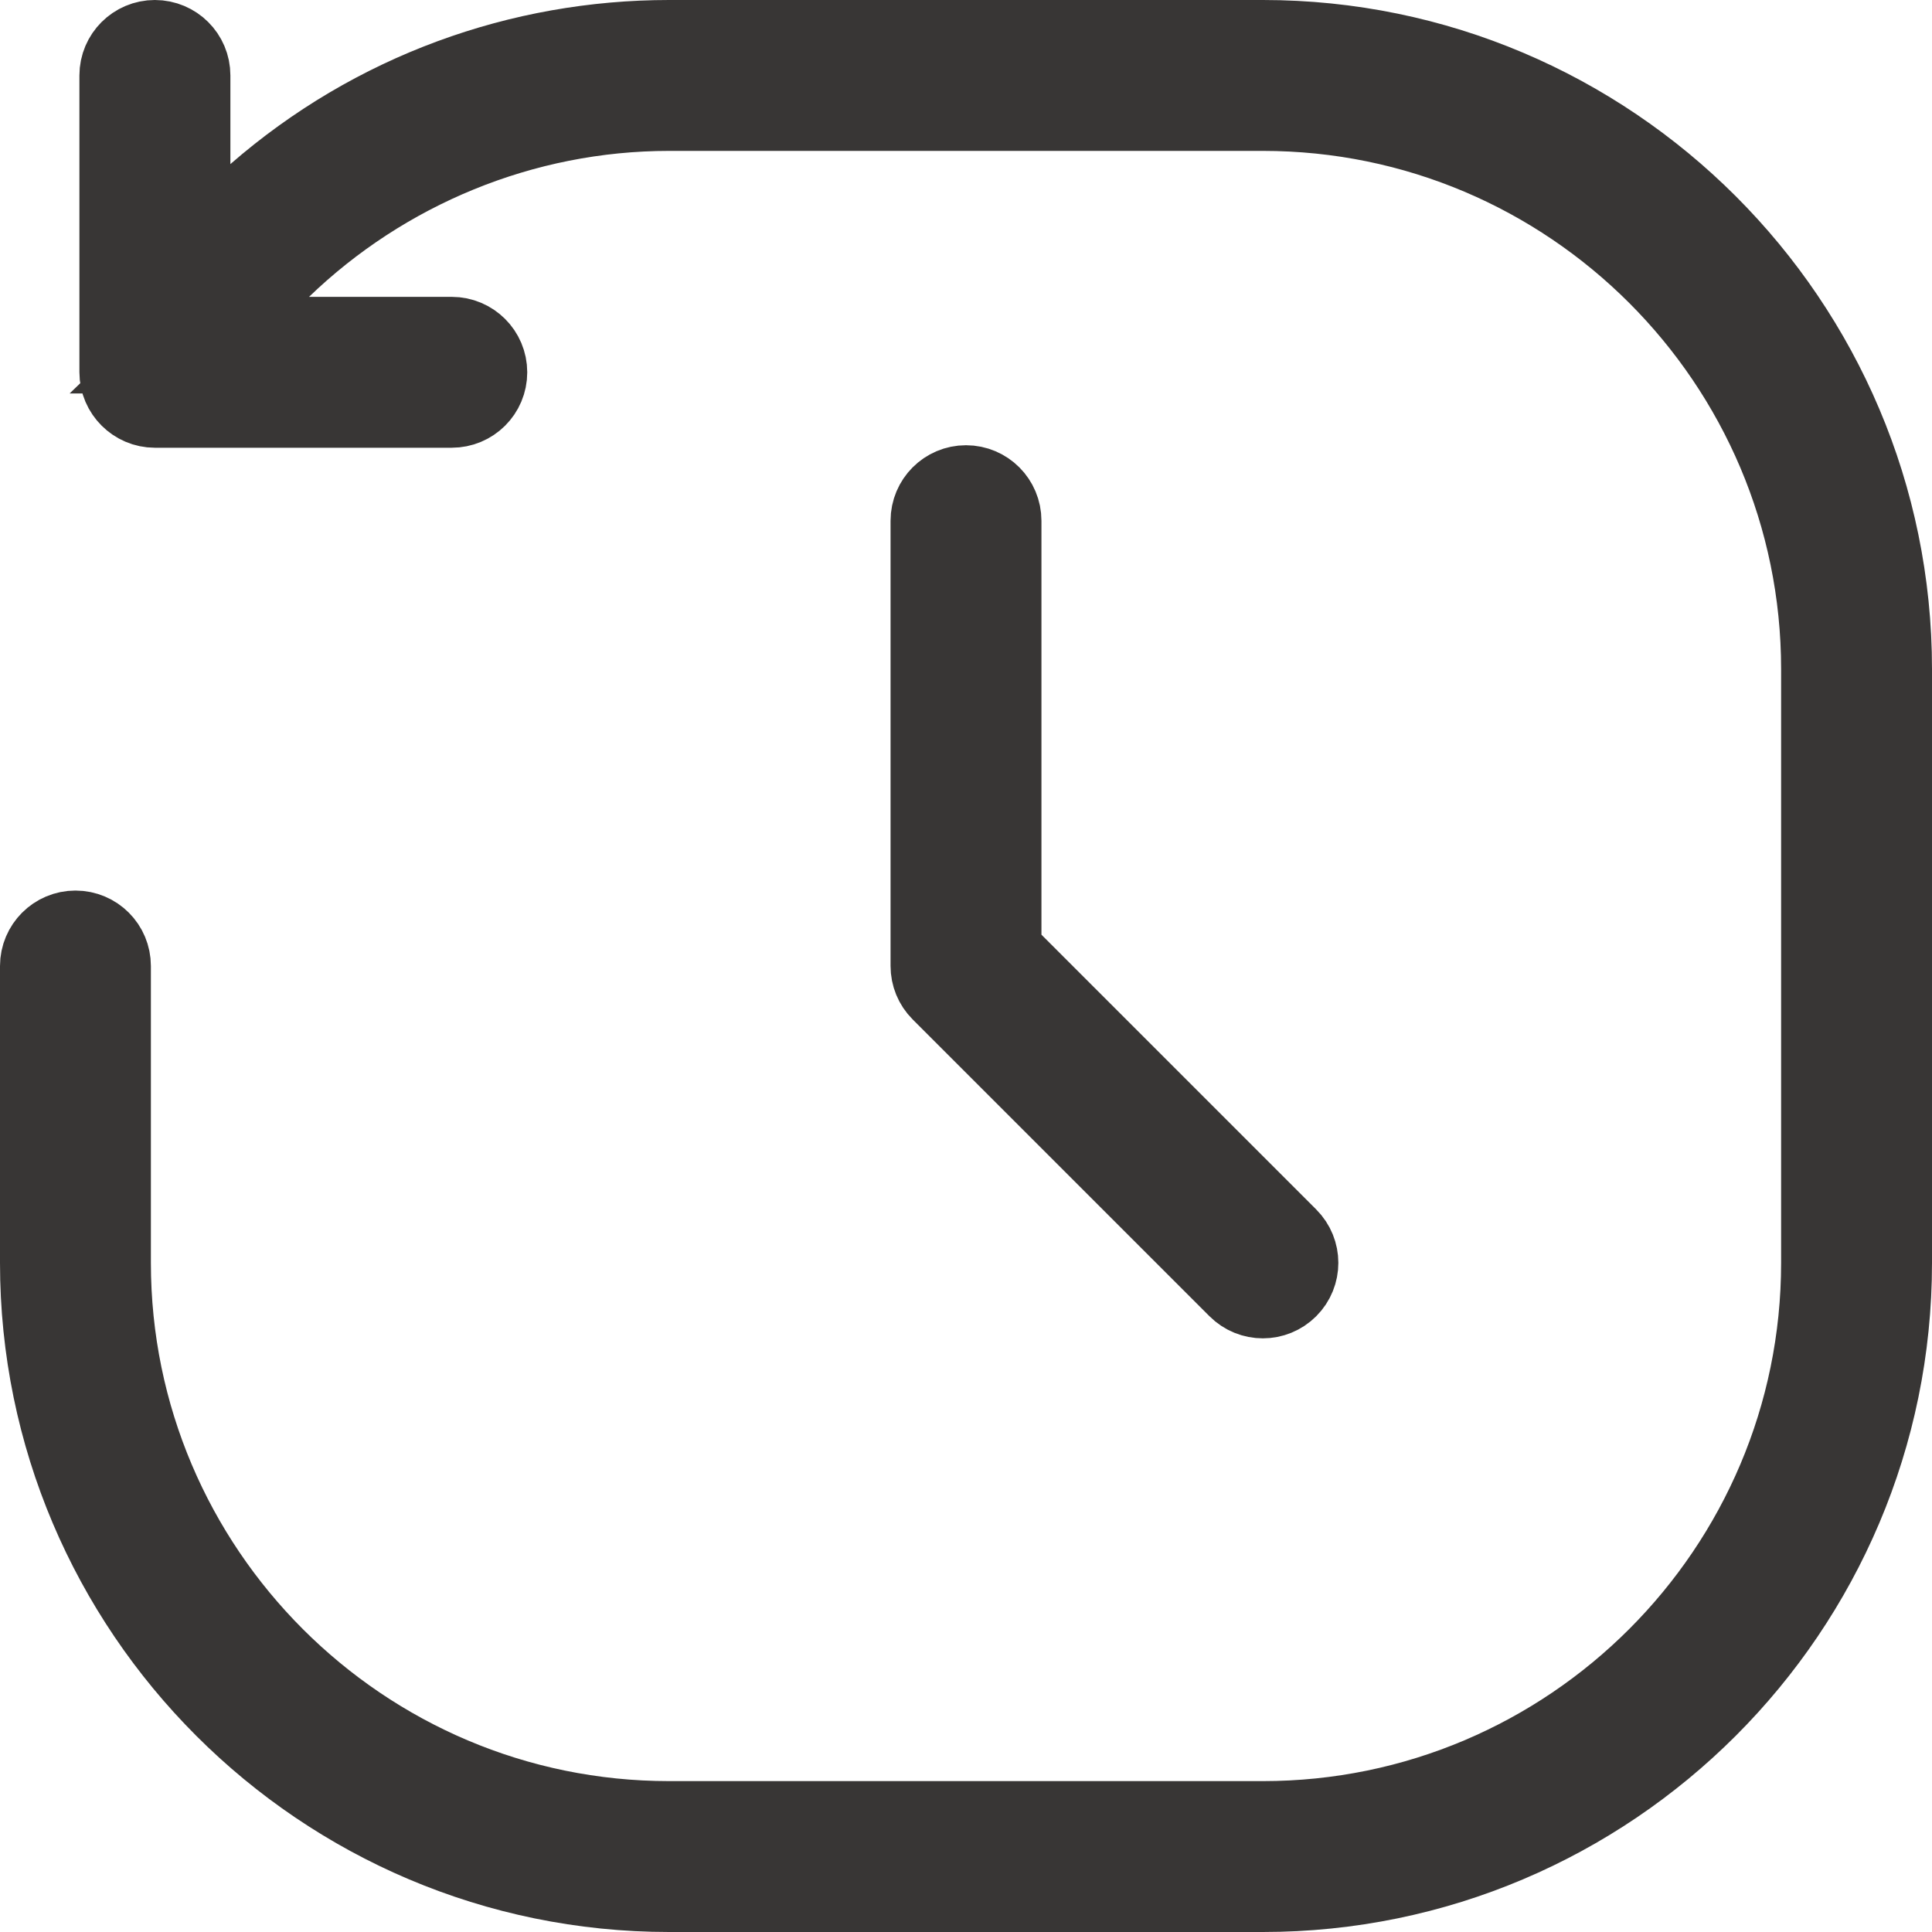 <svg width="20" height="20" viewBox="0 0 20 20" fill="none" xmlns="http://www.w3.org/2000/svg">
<path d="M10.281 9.676V9.884L10.428 10.03L13.272 12.874C13.382 12.984 13.382 13.162 13.272 13.272L13.272 13.272C13.162 13.382 12.984 13.382 12.874 13.272L9.801 10.199L9.801 10.199C9.748 10.146 9.719 10.075 9.719 10V5.391C9.719 5.235 9.845 5.109 10 5.109C10.155 5.109 10.281 5.235 10.281 5.391V9.676ZM1.885 1.698V2.796L2.713 2.076C3.911 1.033 5.408 0.5 6.927 0.5H13.073C16.616 0.5 19.5 3.384 19.5 6.927V13.073C19.5 16.616 16.616 19.5 13.073 19.5H6.927C3.384 19.5 0.5 16.616 0.5 13.073V10C0.5 9.845 0.626 9.719 0.781 9.719C0.937 9.719 1.062 9.845 1.062 10V13.073C1.062 16.307 3.693 18.938 6.927 18.938H13.073C16.307 18.938 18.938 16.307 18.938 13.073V6.927C18.938 3.693 16.307 1.062 13.073 1.062H6.927C5.39 1.062 3.931 1.672 2.852 2.713L1.96 3.573H3.199H4.676C4.832 3.573 4.958 3.699 4.958 3.854C4.958 4.01 4.832 4.135 4.676 4.135H1.603C1.45 4.135 1.322 4.008 1.322 3.854V0.781C1.322 0.626 1.448 0.5 1.603 0.5C1.759 0.5 1.885 0.626 1.885 0.781V1.698Z" fill="#383635" stroke="#383635"/>
</svg>
